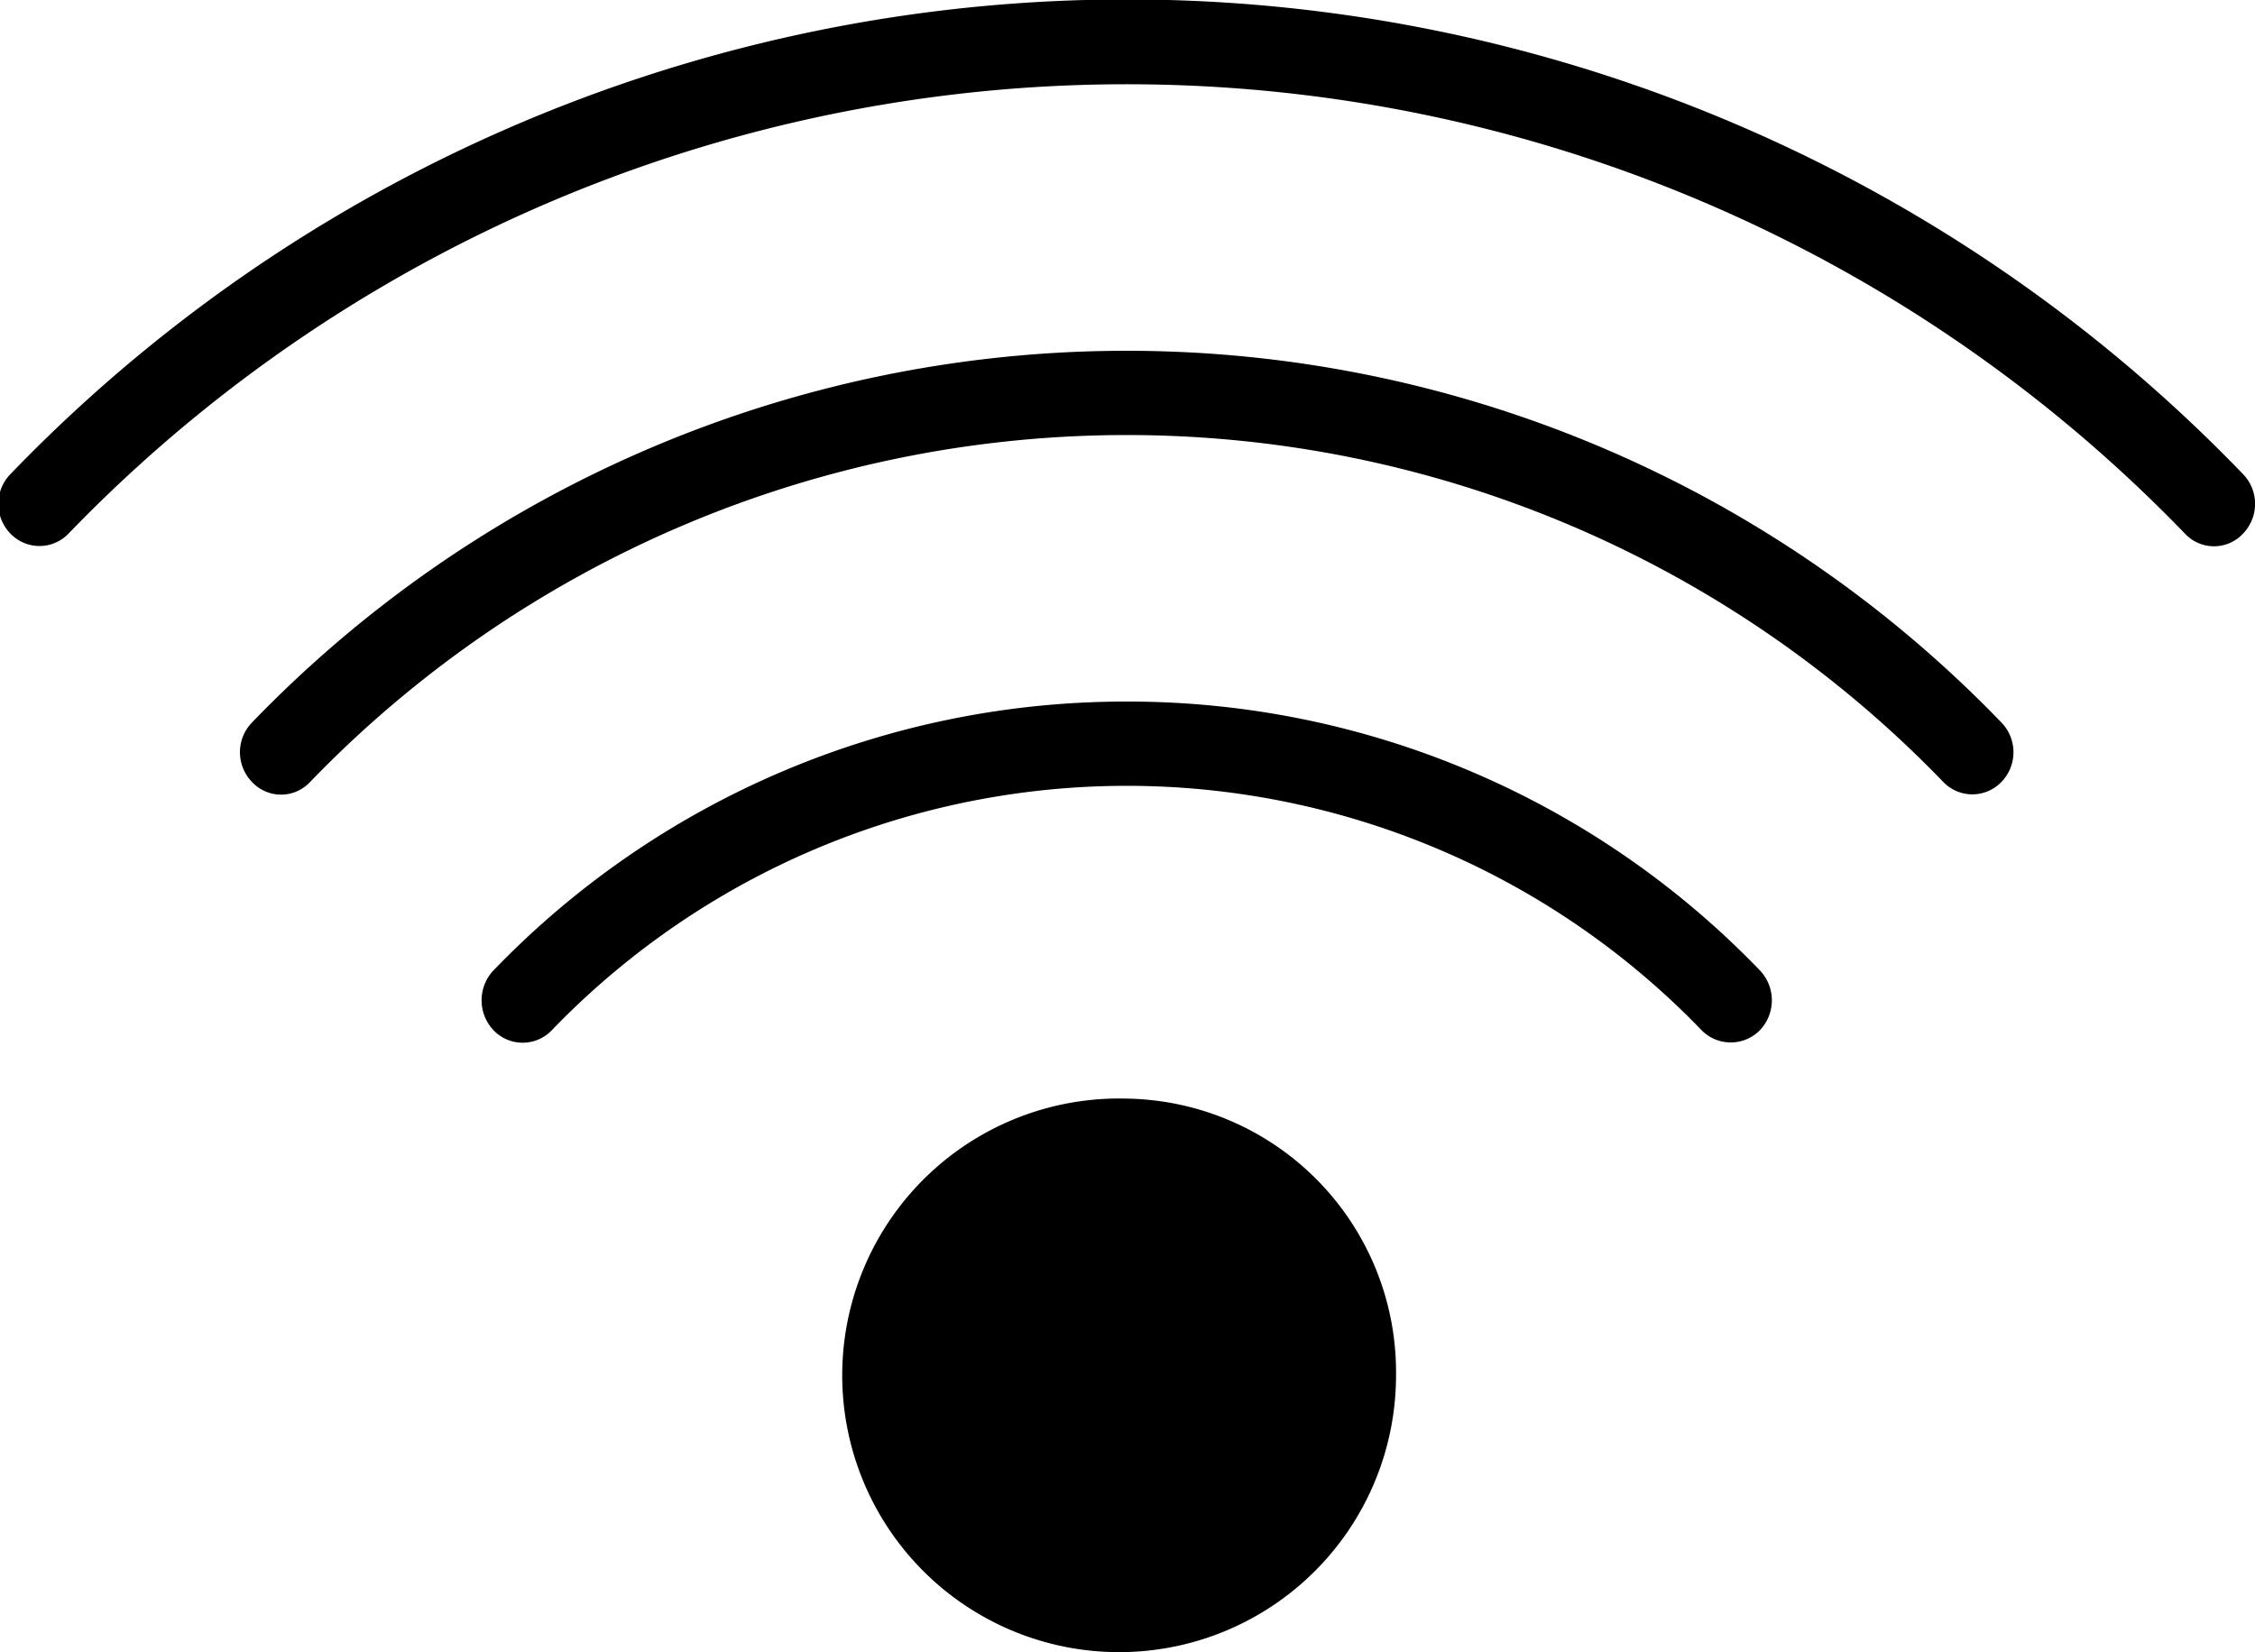 <svg xmlns="http://www.w3.org/2000/svg" width="40.938" height="30" viewBox="0 0 40.938 30">
<defs>
    <style>
      .cls-1 {
        fill-rule: evenodd;
      }
    </style>
  </defs>
  <path id="Forma_1" data-name="Forma 1" class="cls-1" d="M495.752,3889.61a28.133,28.133,0,0,0-40.532,0,0.775,0.775,0,0,0,0,1.08,0.731,0.731,0,0,0,1.055,0,26.694,26.694,0,0,1,38.422,0,0.72,0.72,0,0,0,1.055,0A0.777,0.777,0,0,0,495.752,3889.61Zm-36.146,4.51a0.775,0.775,0,0,0,0,1.08,0.72,0.72,0,0,0,1.055,0,20.592,20.592,0,0,1,29.649,0,0.731,0.731,0,0,0,1.055,0,0.775,0.775,0,0,0,0-1.08A22.053,22.053,0,0,0,459.606,3894.12Zm15.88-.38a15.925,15.925,0,0,0-11.494,4.88,0.79,0.79,0,0,0,0,1.09,0.731,0.731,0,0,0,1.055,0,14.491,14.491,0,0,1,20.877,0,0.742,0.742,0,0,0,1.055,0,0.788,0.788,0,0,0,0-1.09A15.922,15.922,0,0,0,475.486,3893.74Zm0,7.21a5.027,5.027,0,1,0,4.889,5.03A4.969,4.969,0,0,0,475.486,3900.95Z" transform="translate(-455.031 -3881)"/>
</svg>
